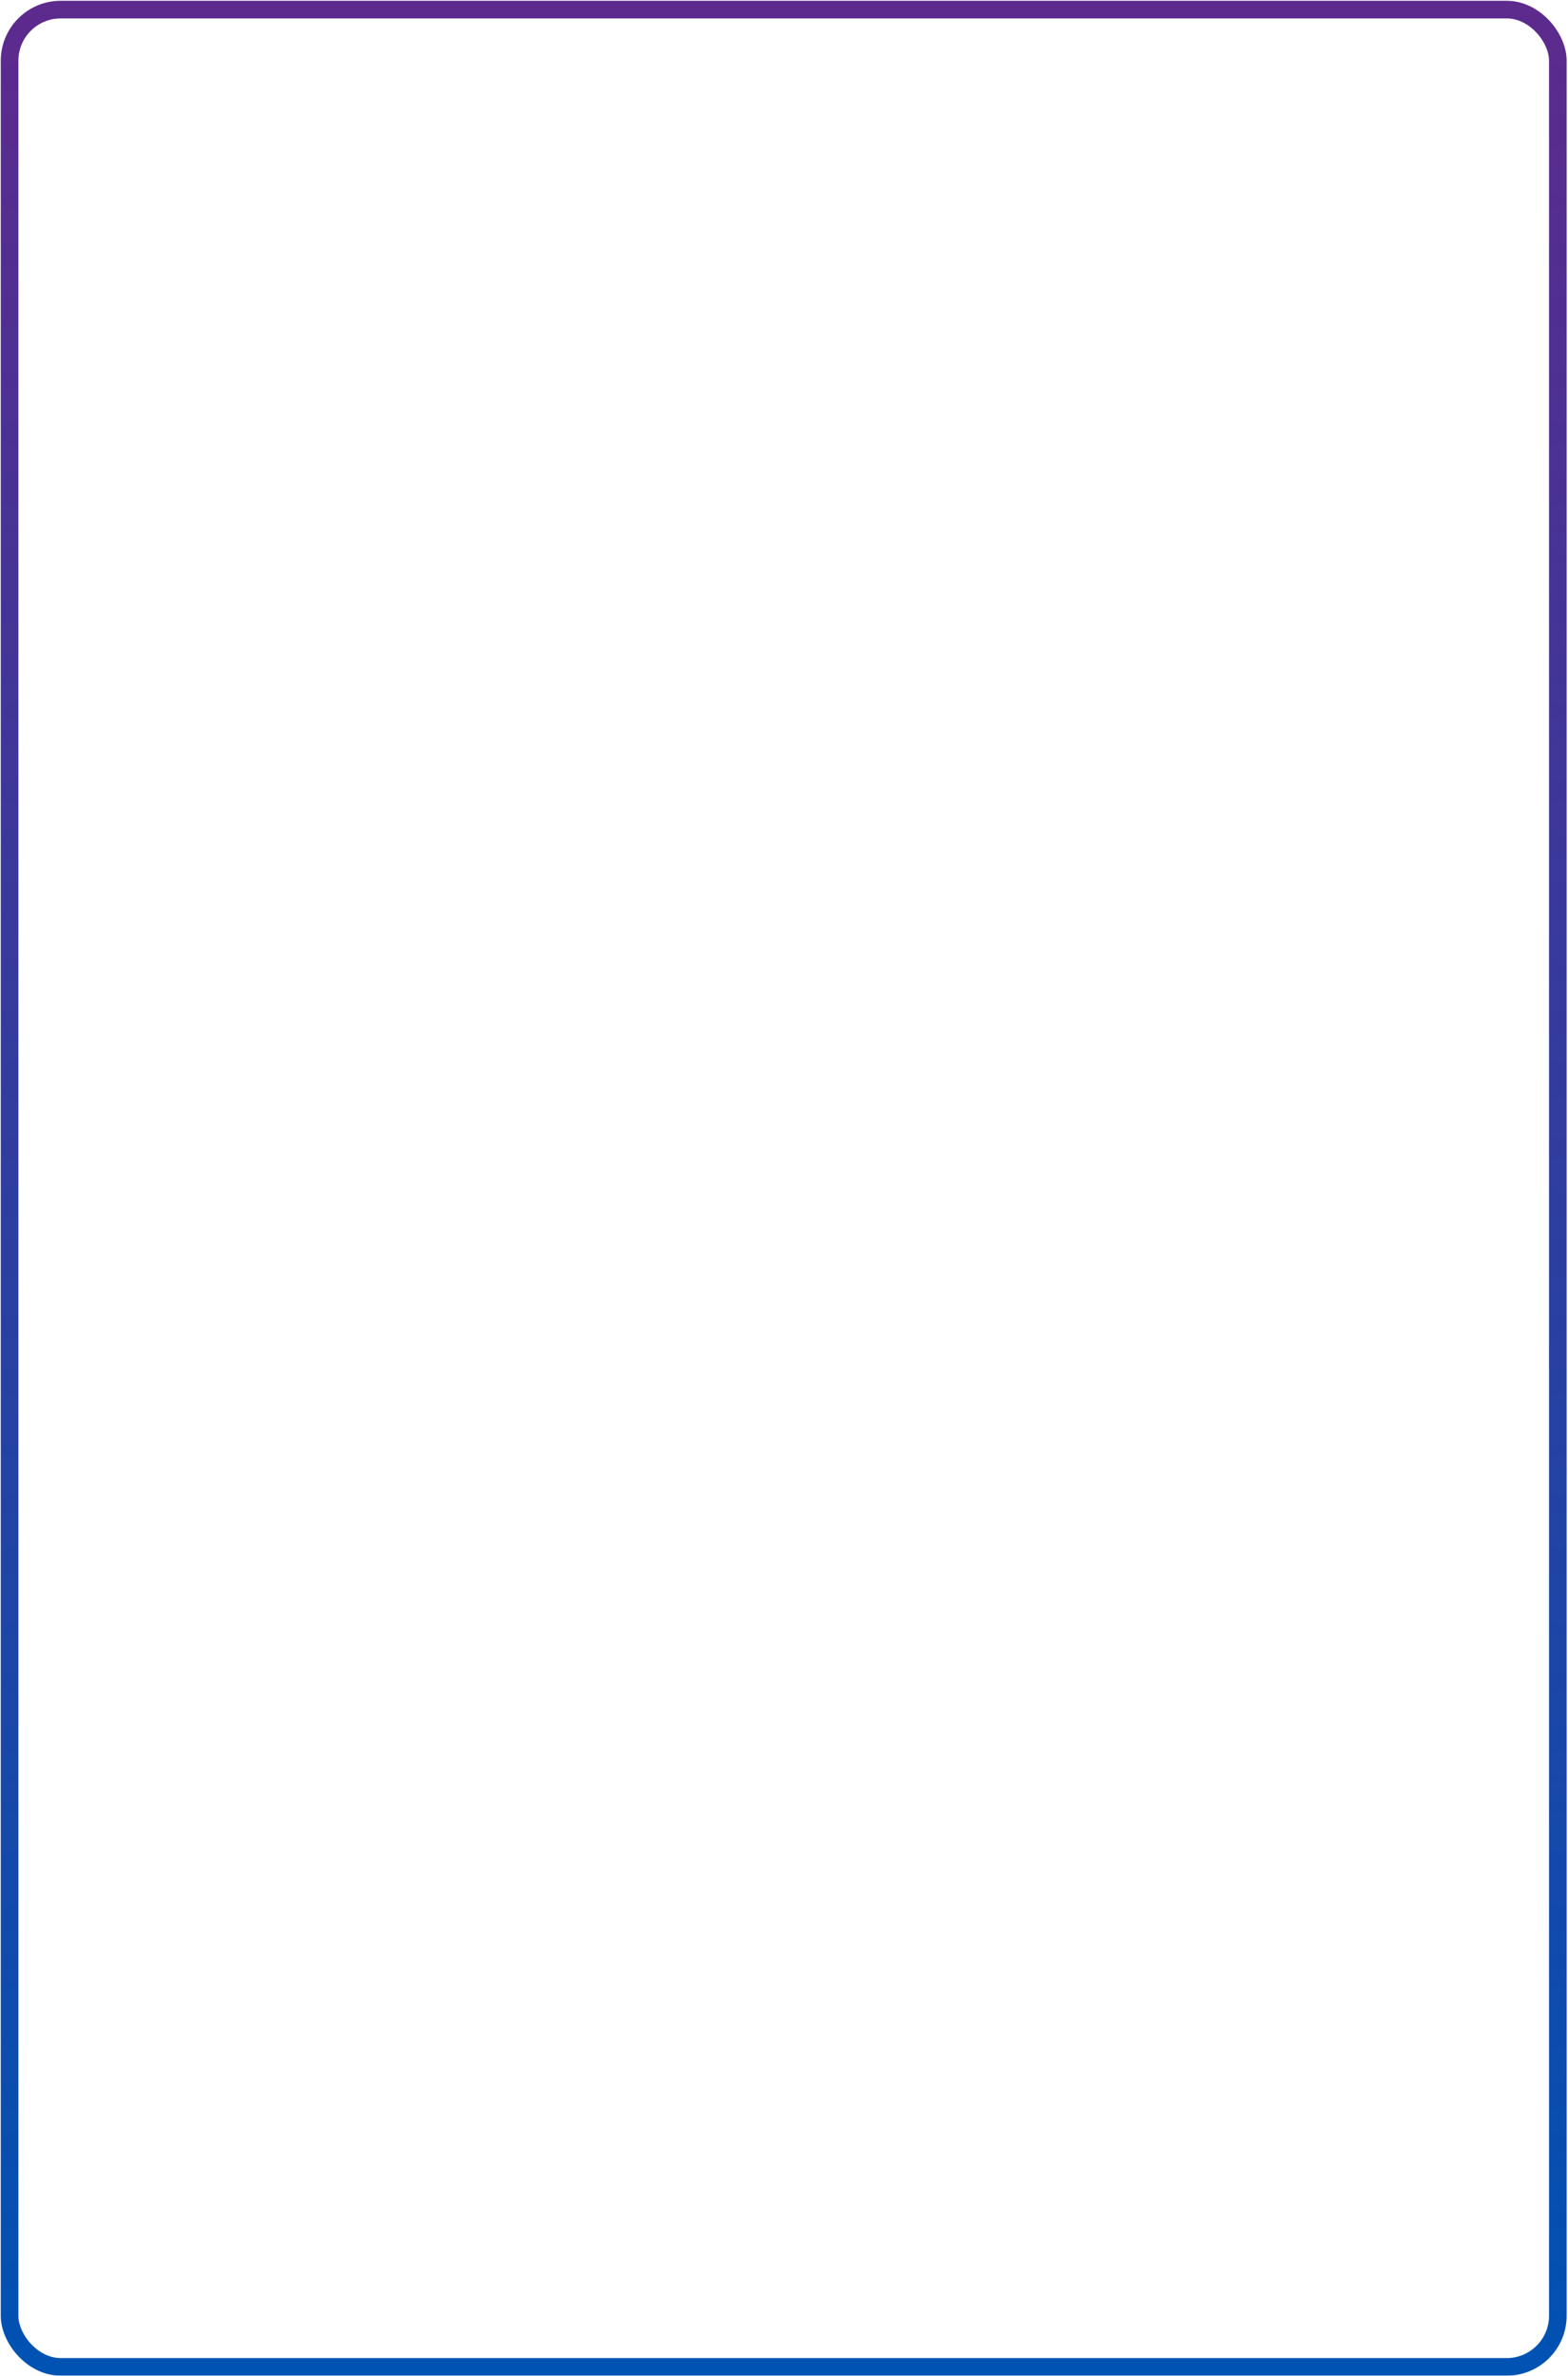 <svg width="445" height="674" viewBox="0 0 445 674" fill="none" xmlns="http://www.w3.org/2000/svg">
<g filter="url(#filter0_b_632_178)">
<rect x="2.72" y="2.727" width="439.393" height="668.773" rx="14.5" stroke="url(#paint0_linear_632_178)" stroke-width="5"/>
</g>
<defs>
<filter id="filter0_b_632_178" x="-9.78" y="-9.773" width="464.393" height="693.773" filterUnits="userSpaceOnUse" color-interpolation-filters="sRGB">
<feFlood flood-opacity="0" result="BackgroundImageFix"/>
<feGaussianBlur in="BackgroundImage" stdDeviation="5"/>
<feComposite in2="SourceAlpha" operator="in" result="effect1_backgroundBlur_632_178"/>
<feBlend mode="normal" in="SourceGraphic" in2="effect1_backgroundBlur_632_178" result="shape"/>
</filter>
<linearGradient id="paint0_linear_632_178" x1="222.416" y1="0.227" x2="222.416" y2="674" gradientUnits="userSpaceOnUse">
<stop stop-color="#5D2A8D"/>
<stop offset="1" stop-color="#0052B3"/>
</linearGradient>
</defs>
</svg>
